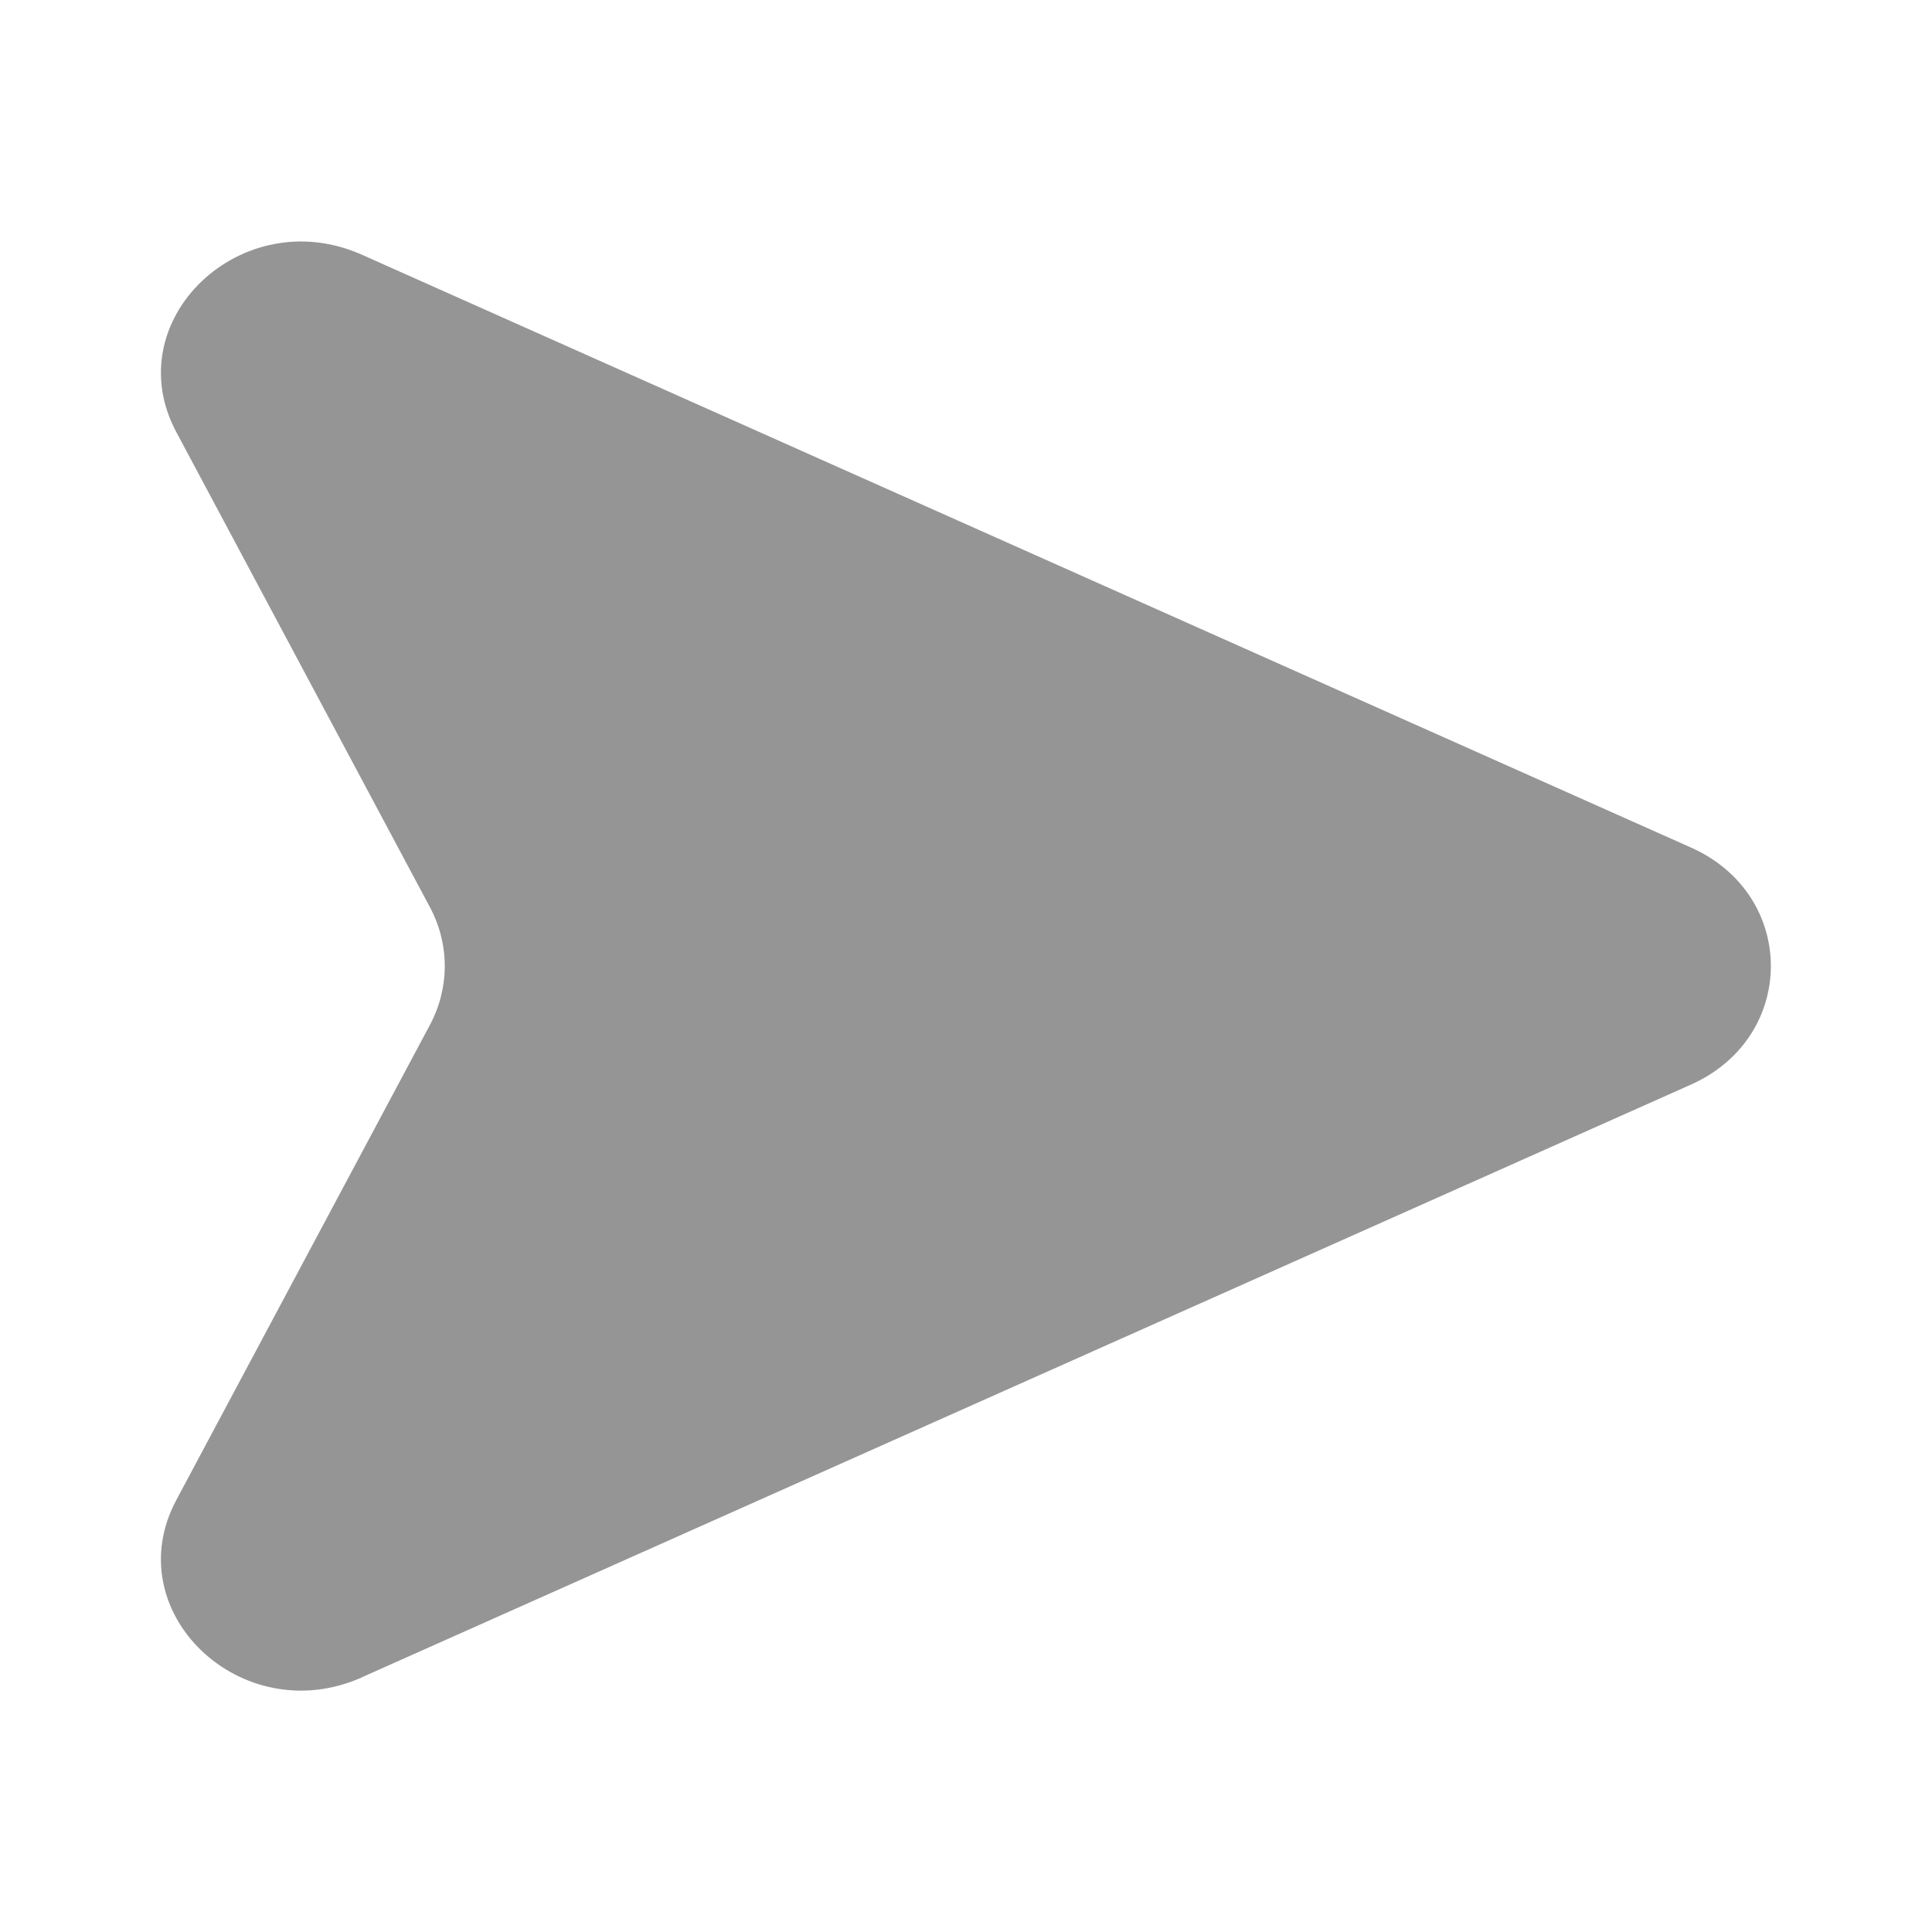 <svg viewBox="0 0 16 16" fill="none" xmlns="http://www.w3.org/2000/svg" id="Map-Arrow-Right--Streamline-Solar" height="16" width="16"><desc>Map Arrow Right Streamline Icon: https://streamlinehq.com</desc><path d="m2.998 13.89 11.006 -4.908c0.882 -0.394 0.882 -1.57 0 -1.963L2.998 2.11c-0.997 -0.445 -2.032 0.543 -1.538 1.468l2.101 3.936c0.163 0.306 0.163 0.666 0 0.973l-2.101 3.936c-0.494 0.925 0.54 1.913 1.538 1.468Z" fill="#959595" stroke-width="0.667"></path></svg>